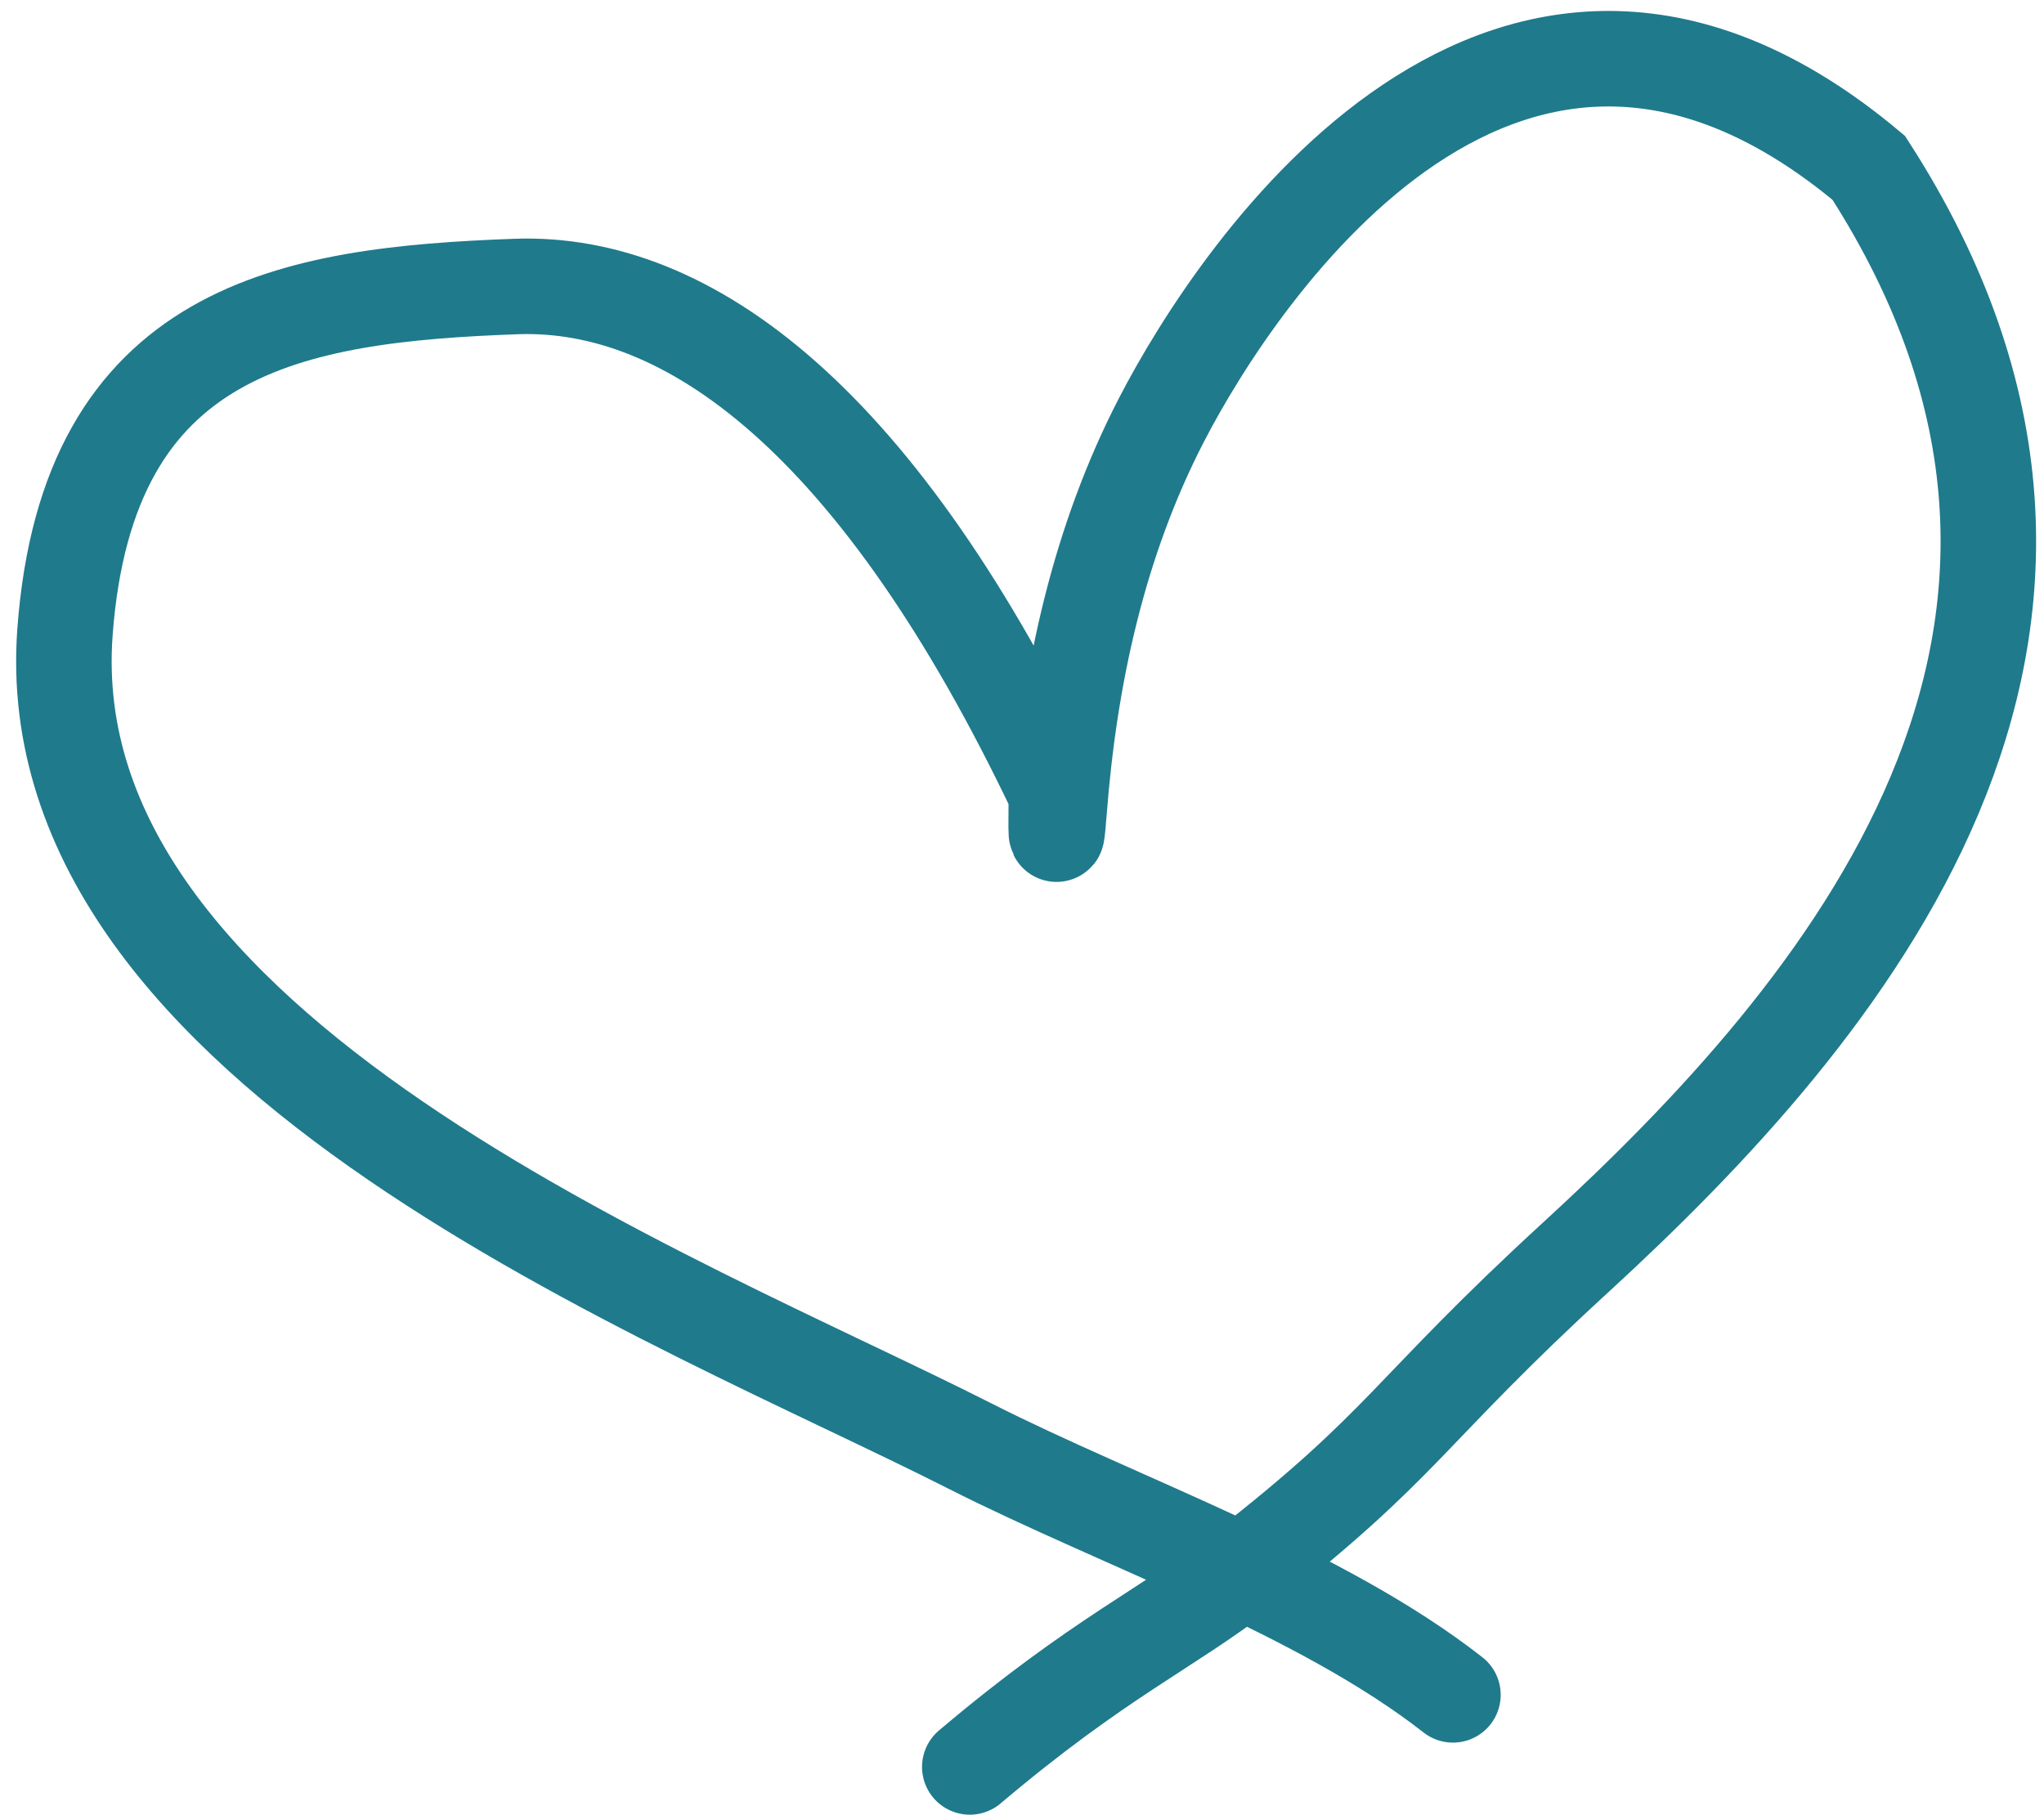 <svg width="107" height="95" viewBox="0 0 107 95" fill="none" xmlns="http://www.w3.org/2000/svg">
<path d="M76.059 88.726C69.106 83.284 58.715 79.726 50.767 75.697C35.385 67.899 1.772 55.087 3.402 33.083C4.583 17.137 15.285 15.429 27 14.999C36.032 14.668 46 21.97 55.289 41.514C55.324 41.894 55.204 45.529 55.442 42.434C55.987 35.356 57.521 28.324 60.807 21.97C64.877 14.102 79 -7 97.826 8.787C113.5 33.083 96.473 52.989 82.5 65.81C73.573 74 73.614 75.553 65 82.252C61.199 85.209 57.534 86.774 50.767 92.5" stroke="#1F7A8C" stroke-width="5" stroke-linecap="round"/>
</svg>
